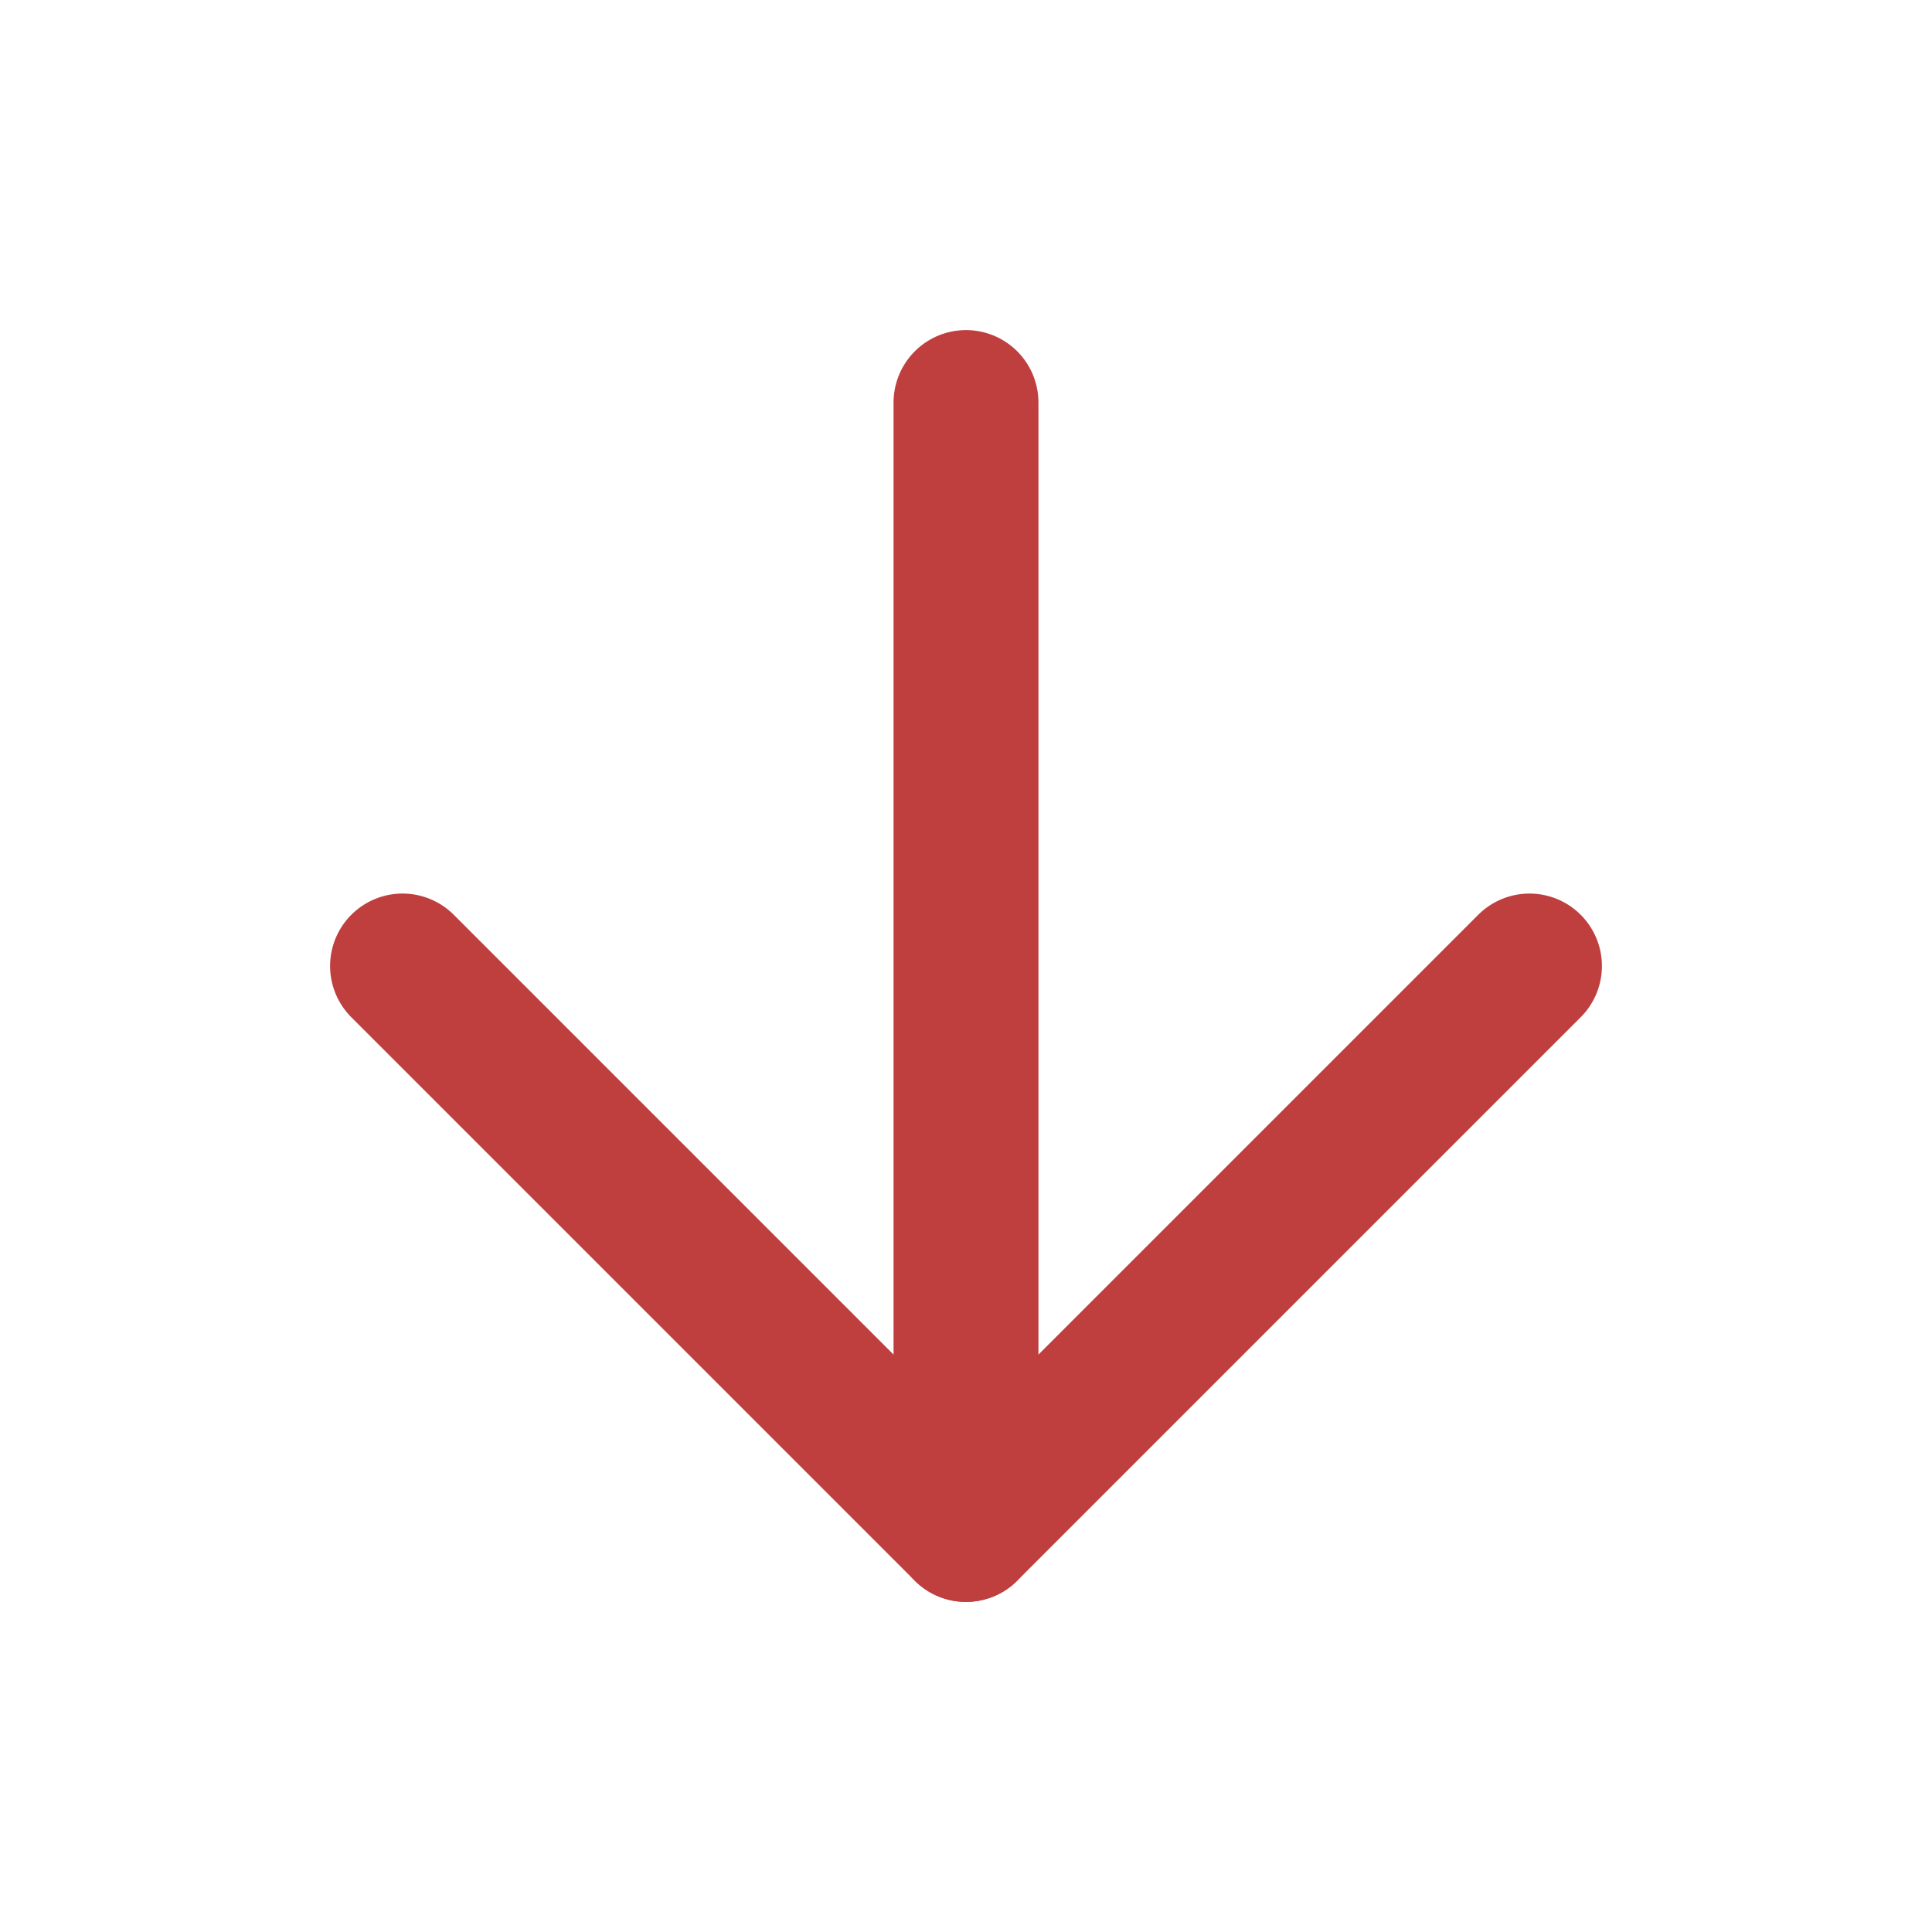 <svg width="20" height="20" viewBox="0 0 20 20" fill="none" xmlns="http://www.w3.org/2000/svg">
<path d="M10 4.167V15.833" stroke="#BF3F3F" stroke-width="1.5" stroke-linecap="round" stroke-linejoin="round"/>
<path d="M15.833 10L10 15.833L4.167 10" stroke="#BF3F3F" stroke-width="1.5" stroke-linecap="round" stroke-linejoin="round"/>
</svg>
